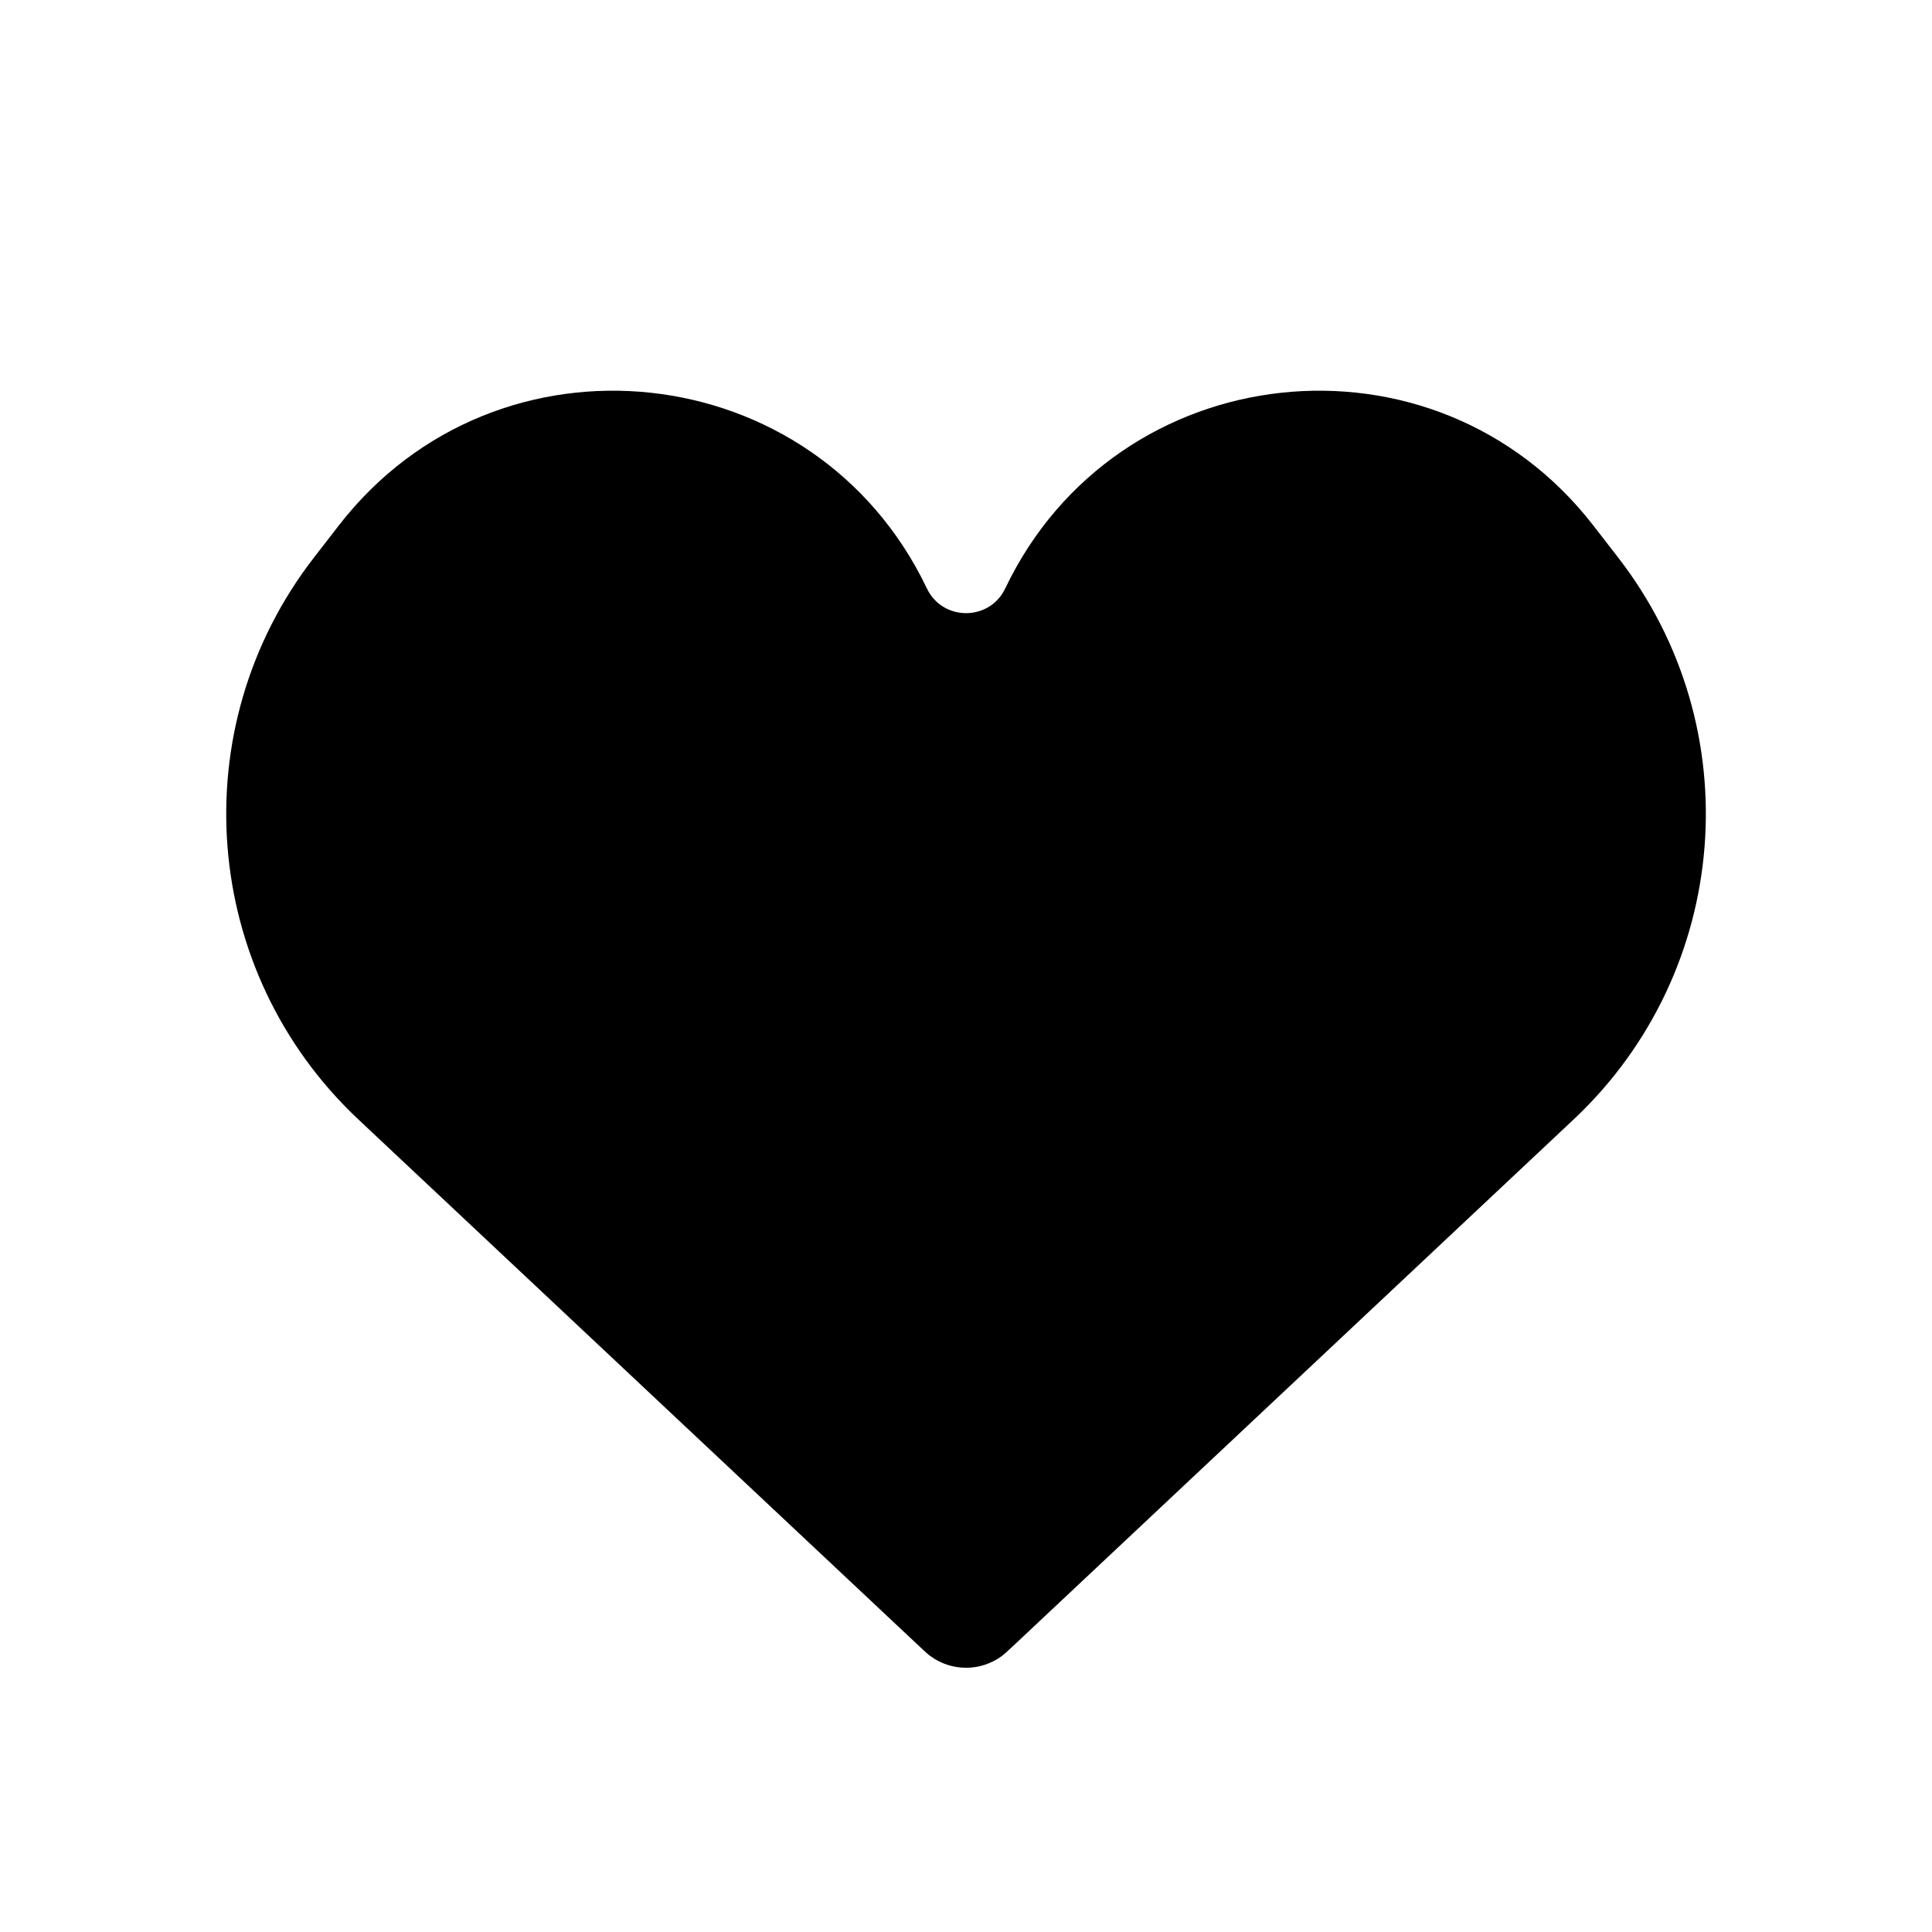 <svg width="16" height="16" viewBox="0 0 16 16" fill="currentColor" xmlns="http://www.w3.org/2000/svg">
<g id="Favorite_fill">
<path id="Vector 15" d="M2.967 9.27L7.603 13.624C7.654 13.672 7.68 13.697 7.705 13.715C7.881 13.844 8.12 13.844 8.296 13.715C8.32 13.697 8.346 13.672 8.398 13.624L13.033 9.27C14.337 8.044 14.496 6.028 13.399 4.615L13.193 4.349C11.88 2.658 9.247 2.941 8.325 4.873C8.195 5.146 7.806 5.146 7.676 4.873C6.754 2.941 4.12 2.658 2.808 4.349L2.602 4.615C1.505 6.028 1.663 8.044 2.967 9.27Z" fill="currentColor"/>
</g>
</svg>
